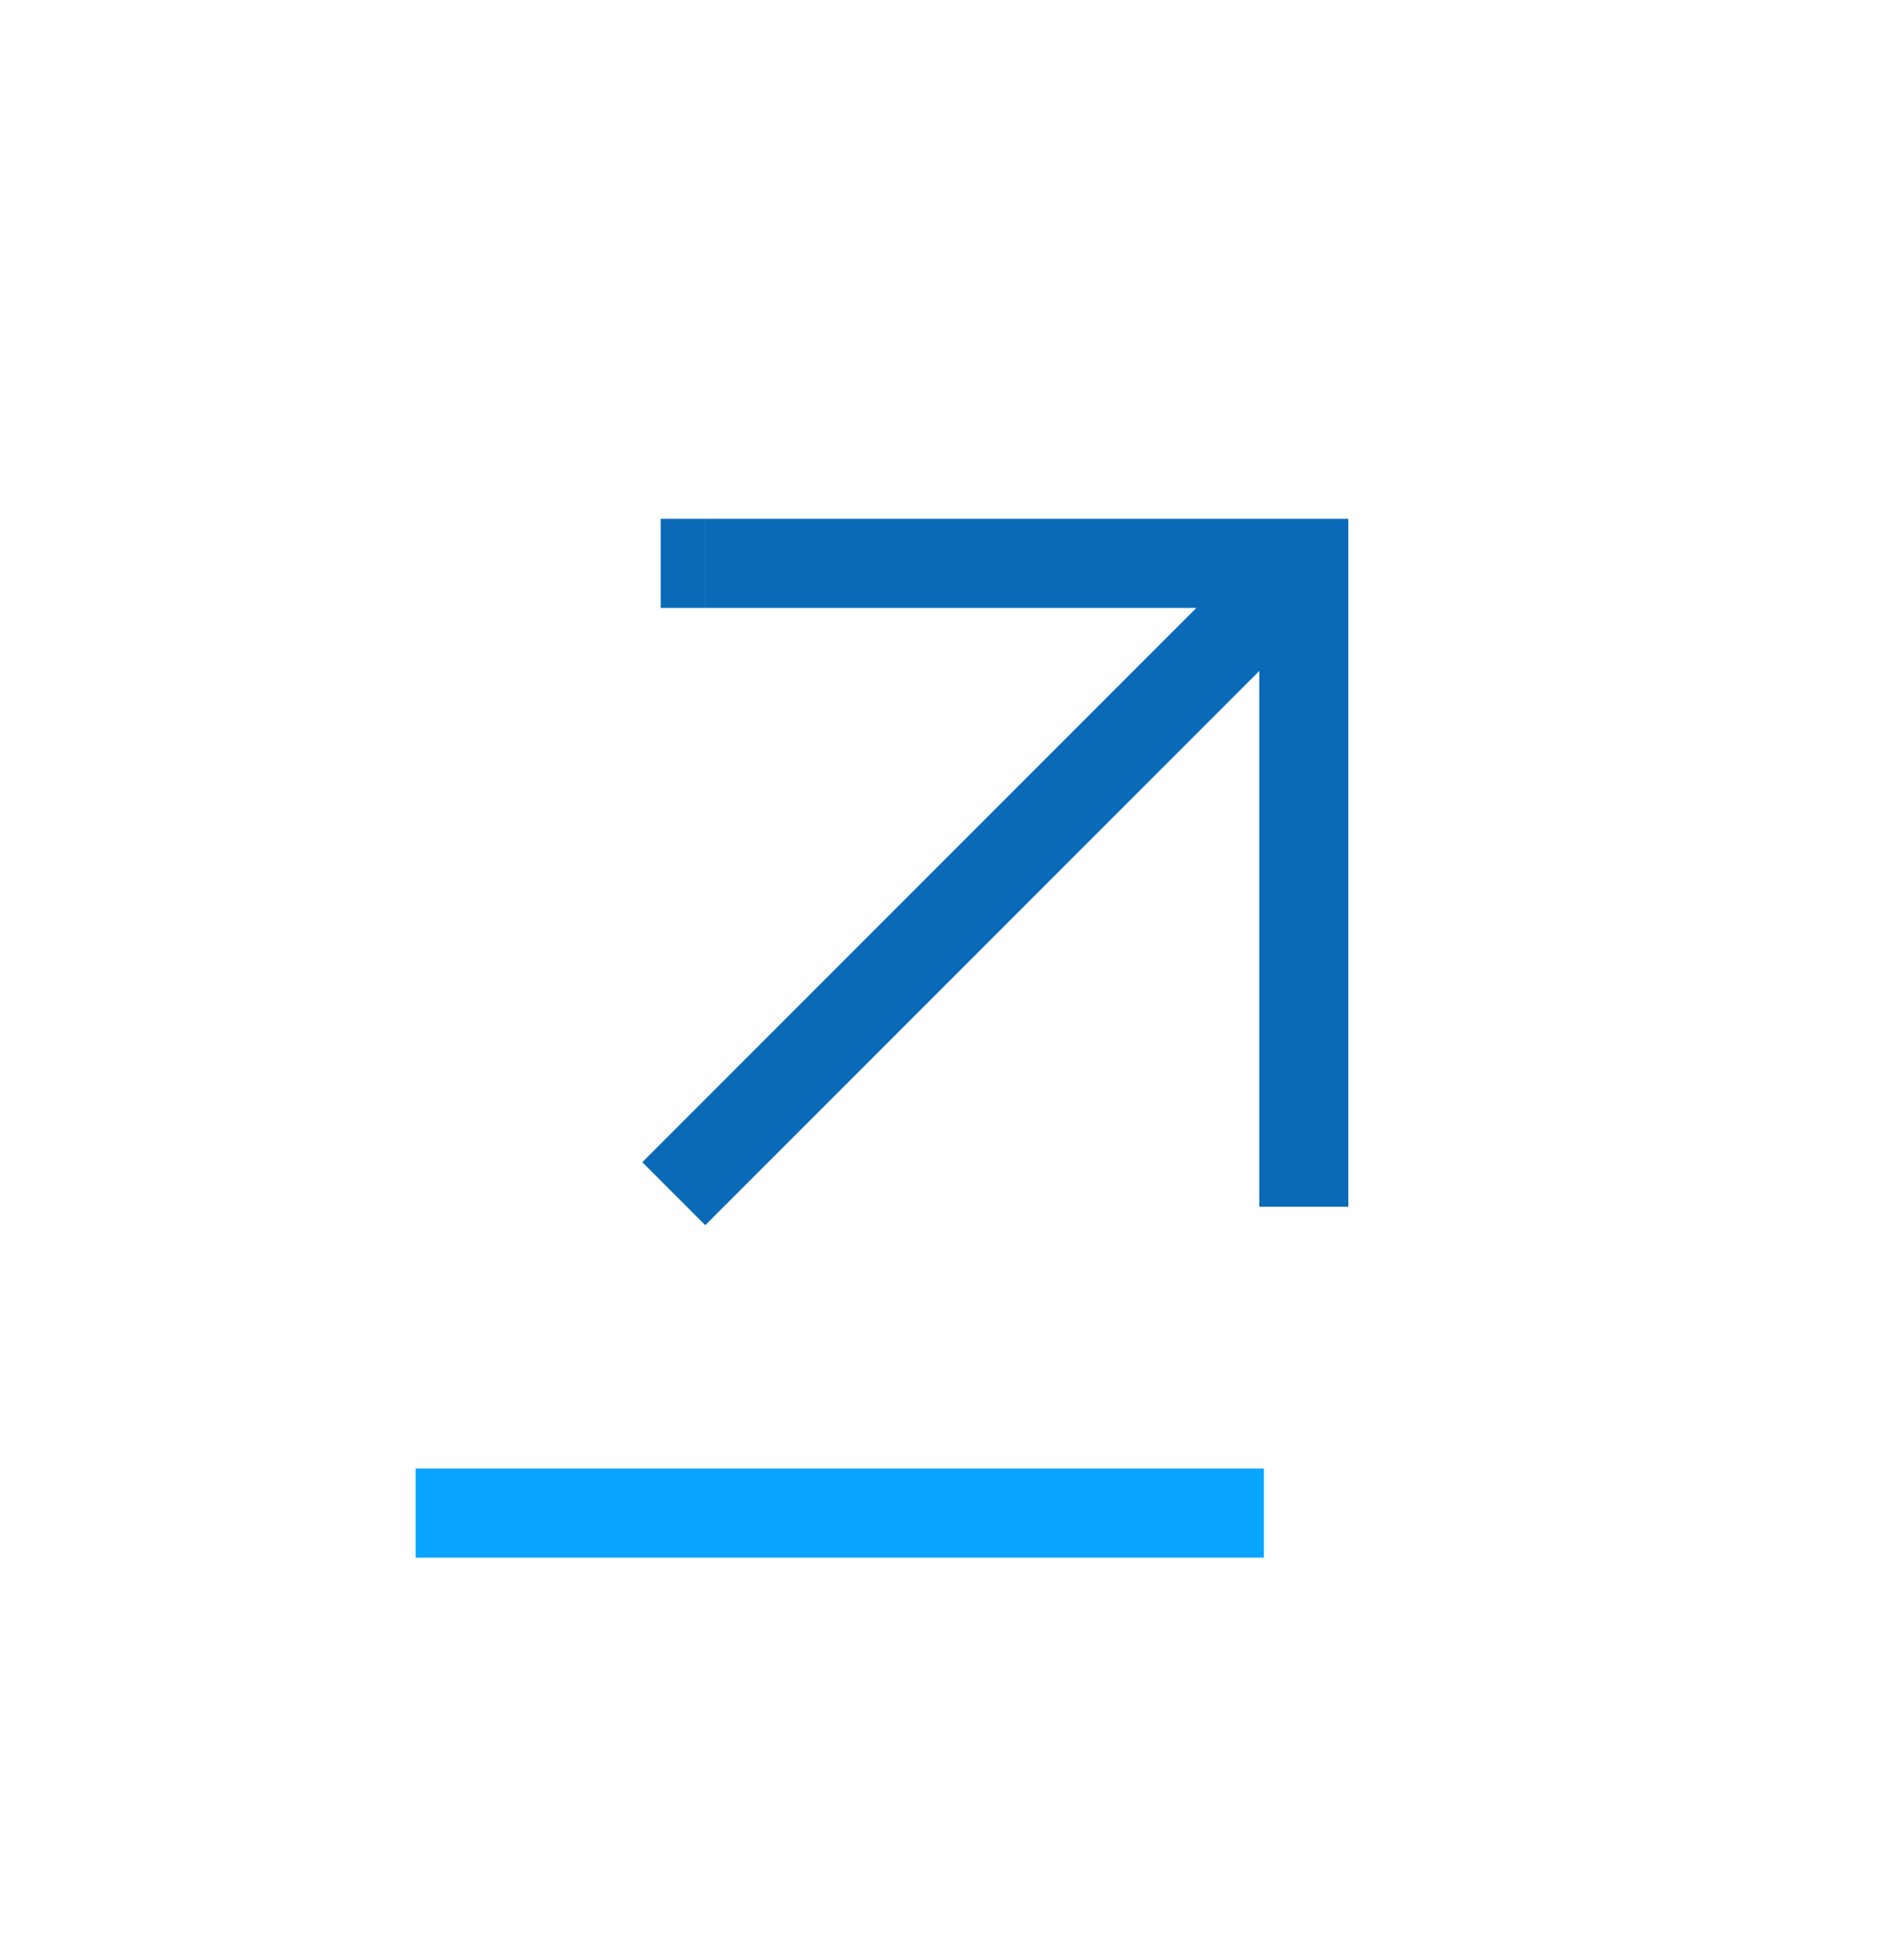 <svg width="32" height="33" viewBox="0 0 32 33" fill="none" xmlns="http://www.w3.org/2000/svg">
    <g clip-path="url(#a)">
      <path d="m11.878 19.567 9.541-9.541" stroke="#0B6AB7" stroke-width="1.5" stroke-linecap="square" stroke-linejoin="round" class="svg__stroke--primary-blue-03"/>
      <path d="M22.709 19.567v.75h-1.5v-.75h1.5Zm-.75-10.082v-.75h.75v.75h-.75Zm-10.082.75h-.75V8.735h.75v1.5Zm9.332 9.332V9.485h1.5V19.567h-1.5Zm.75-9.332H11.878V8.735h10.082v1.5Z" fill="#0B6AB7" class="svg__fill--primary-blue-03"/>
      <path d="M7 25.474h14.286" stroke="#0AA5FF" stroke-width="1.5" class="svg__stroke--default-cyan-03"/>
    </g>
    <defs>
      <clipPath id="a">
        <path fill="#fff" transform="matrix(-1 0 0 1 32 0)" d="M0 0h32v32.864H0z"/>
      </clipPath>
    </defs>
  </svg>